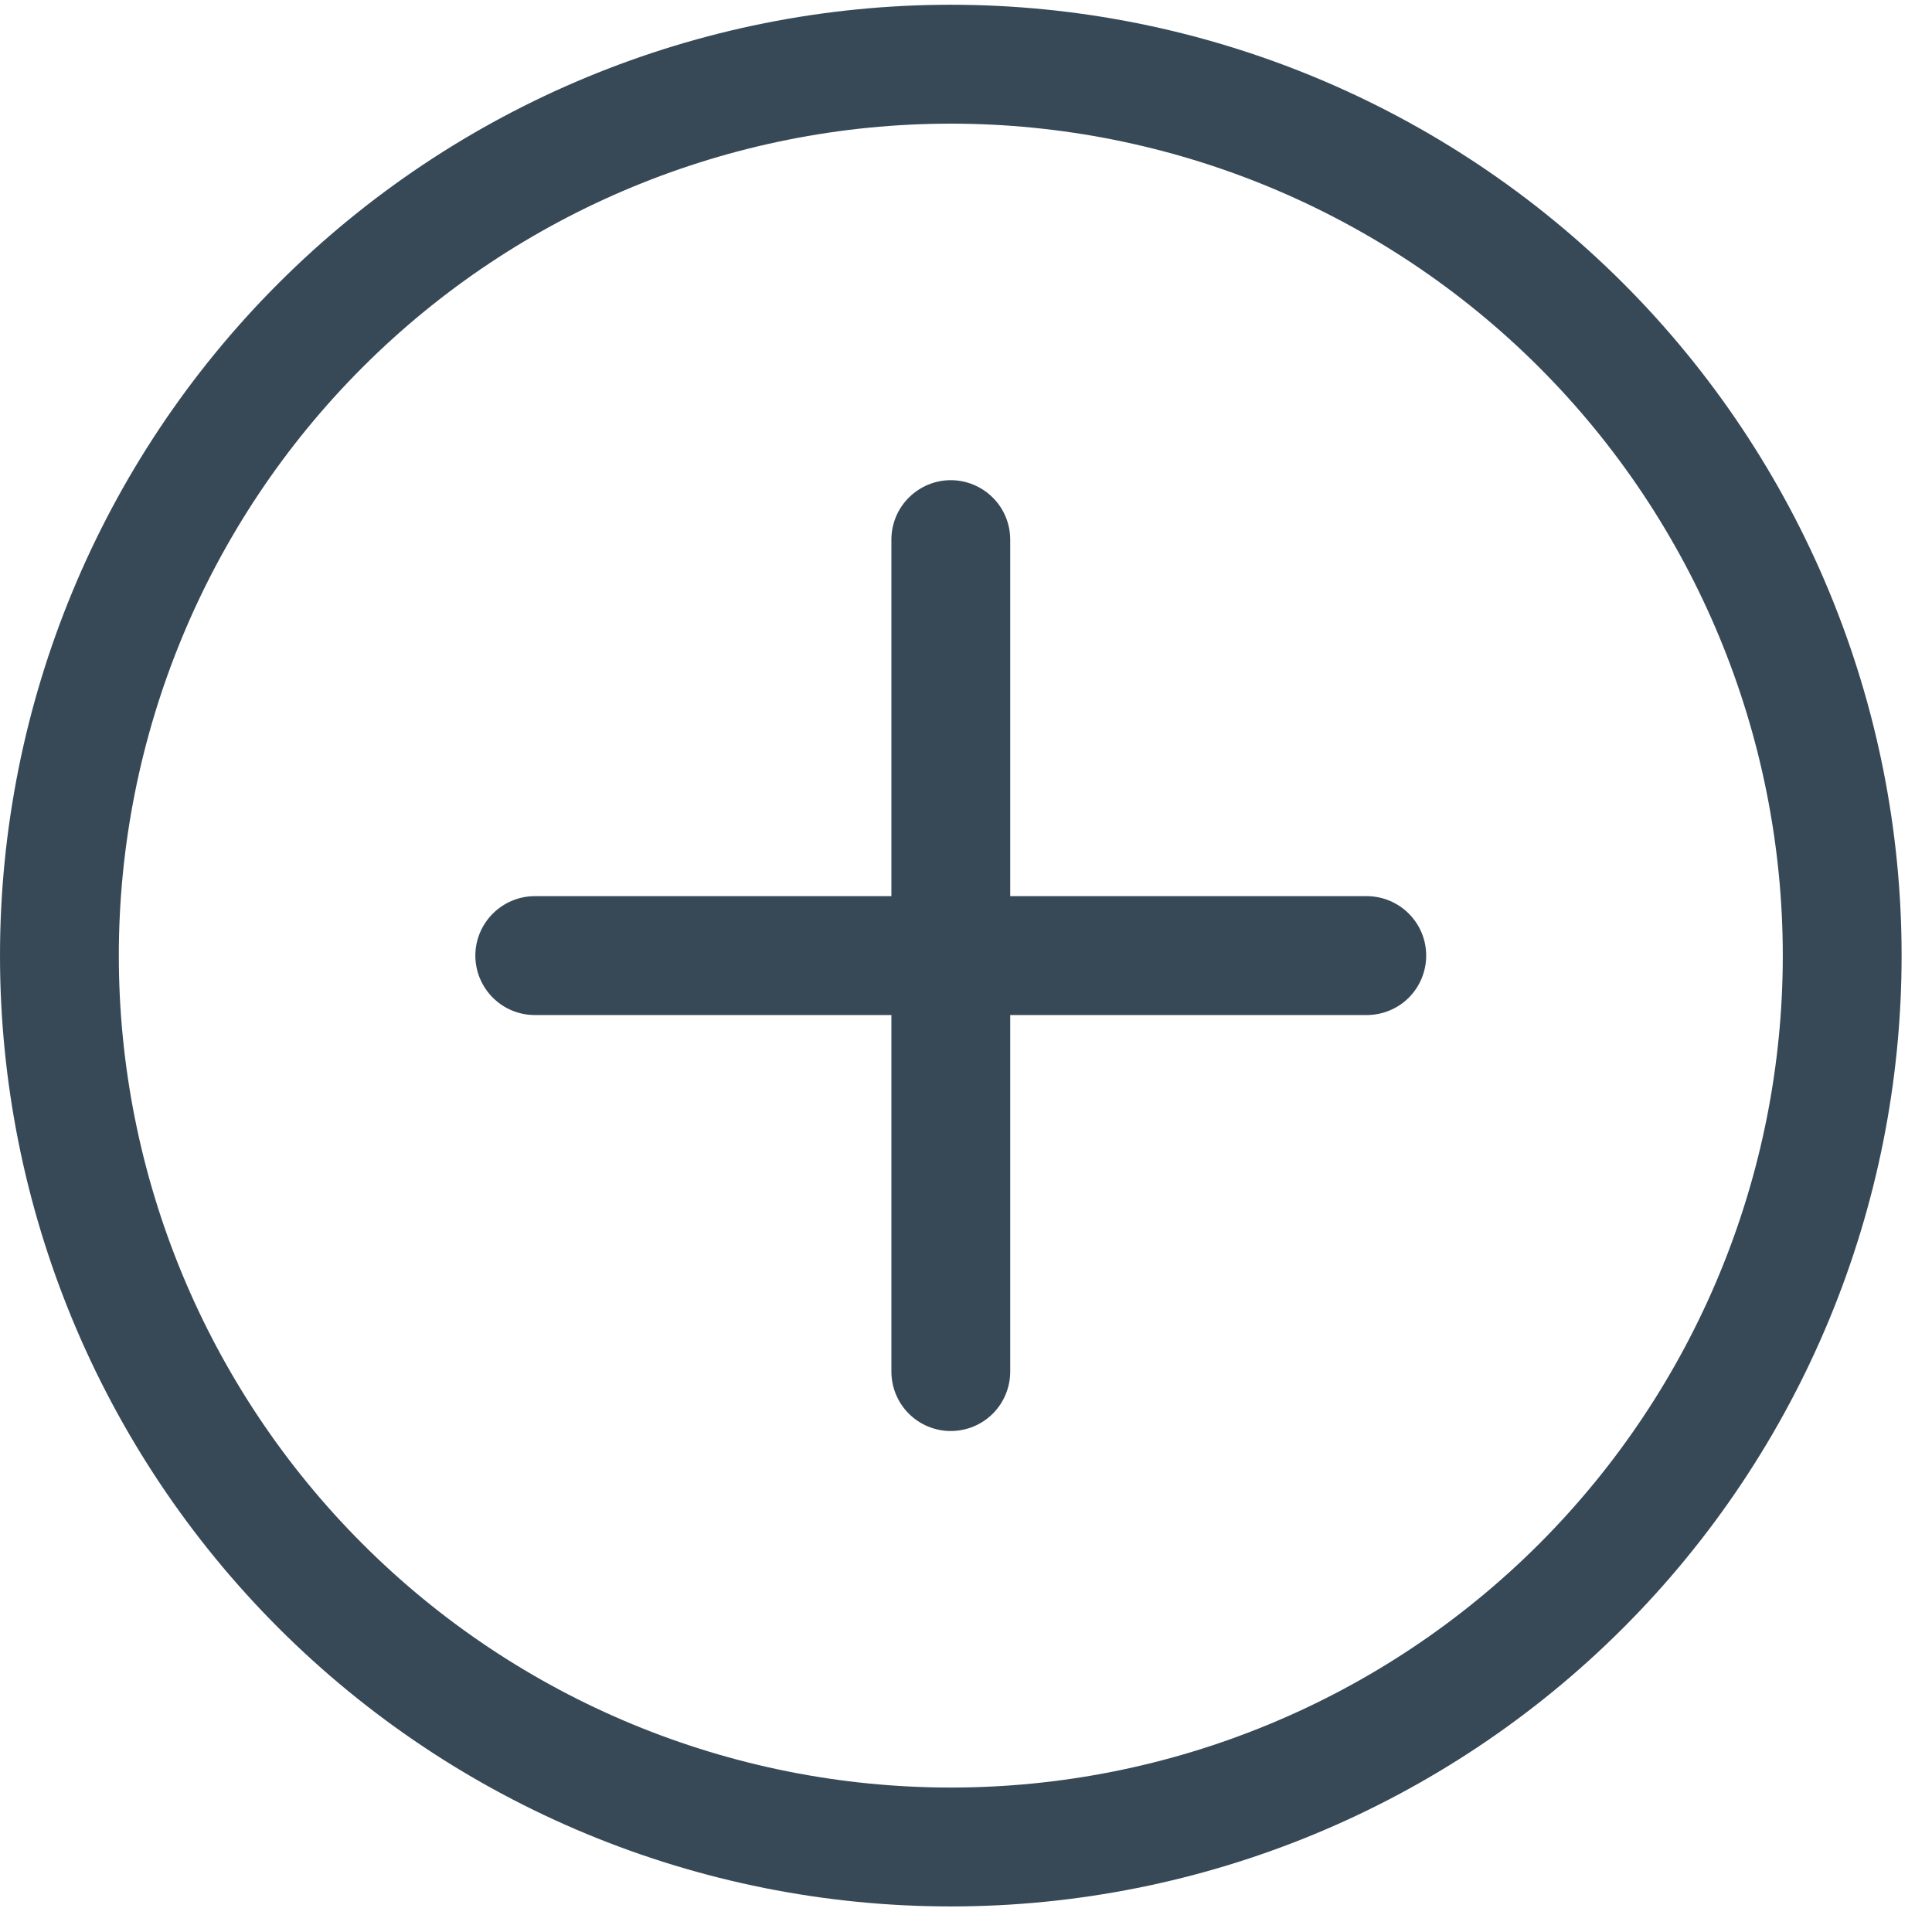 <svg width="26" height="26" viewBox="0 0 26 26" fill="none" xmlns="http://www.w3.org/2000/svg">
<g clip-path="url(#clip0_257_135)">
<path d="M12.796 24.056C9.826 24.056 6.978 22.877 4.879 20.777C2.779 18.677 1.599 15.83 1.599 12.86C1.599 9.891 2.779 7.043 4.879 4.943C6.978 2.844 9.826 1.664 12.796 1.664C15.765 1.664 18.613 2.844 20.713 4.943C22.812 7.043 23.992 9.891 23.992 12.86C23.992 15.83 22.812 18.677 20.713 20.777C18.613 22.877 15.765 24.056 12.796 24.056ZM12.796 25.656C16.189 25.656 19.444 24.308 21.844 21.908C24.243 19.508 25.591 16.254 25.591 12.86C25.591 9.467 24.243 6.212 21.844 3.812C19.444 1.413 16.189 0.064 12.796 0.064C9.402 0.064 6.147 1.413 3.748 3.812C1.348 6.212 0 9.467 0 12.86C0 16.254 1.348 19.508 3.748 21.908C6.147 24.308 9.402 25.656 12.796 25.656Z" fill="#374957"/>
<path d="M12.795 6.462C13.007 6.462 13.211 6.547 13.361 6.697C13.511 6.846 13.595 7.05 13.595 7.262V12.06H18.393C18.605 12.06 18.809 12.145 18.959 12.295C19.109 12.445 19.193 12.648 19.193 12.86C19.193 13.072 19.109 13.276 18.959 13.426C18.809 13.576 18.605 13.66 18.393 13.66H13.595V18.458C13.595 18.67 13.511 18.874 13.361 19.024C13.211 19.174 13.007 19.258 12.795 19.258C12.583 19.258 12.38 19.174 12.23 19.024C12.08 18.874 11.996 18.67 11.996 18.458V13.66H7.197C6.985 13.66 6.782 13.576 6.632 13.426C6.482 13.276 6.397 13.072 6.397 12.86C6.397 12.648 6.482 12.445 6.632 12.295C6.782 12.145 6.985 12.06 7.197 12.06H11.996V7.262C11.996 7.05 12.08 6.846 12.23 6.697C12.38 6.547 12.583 6.462 12.795 6.462Z" fill="#374957"/>
</g>
<defs>
<clipPath id="clip0_257_135">
<rect width="25.591" height="25.591" fill="white" transform="translate(0 0.064)"/>
</clipPath>
</defs>
</svg>

